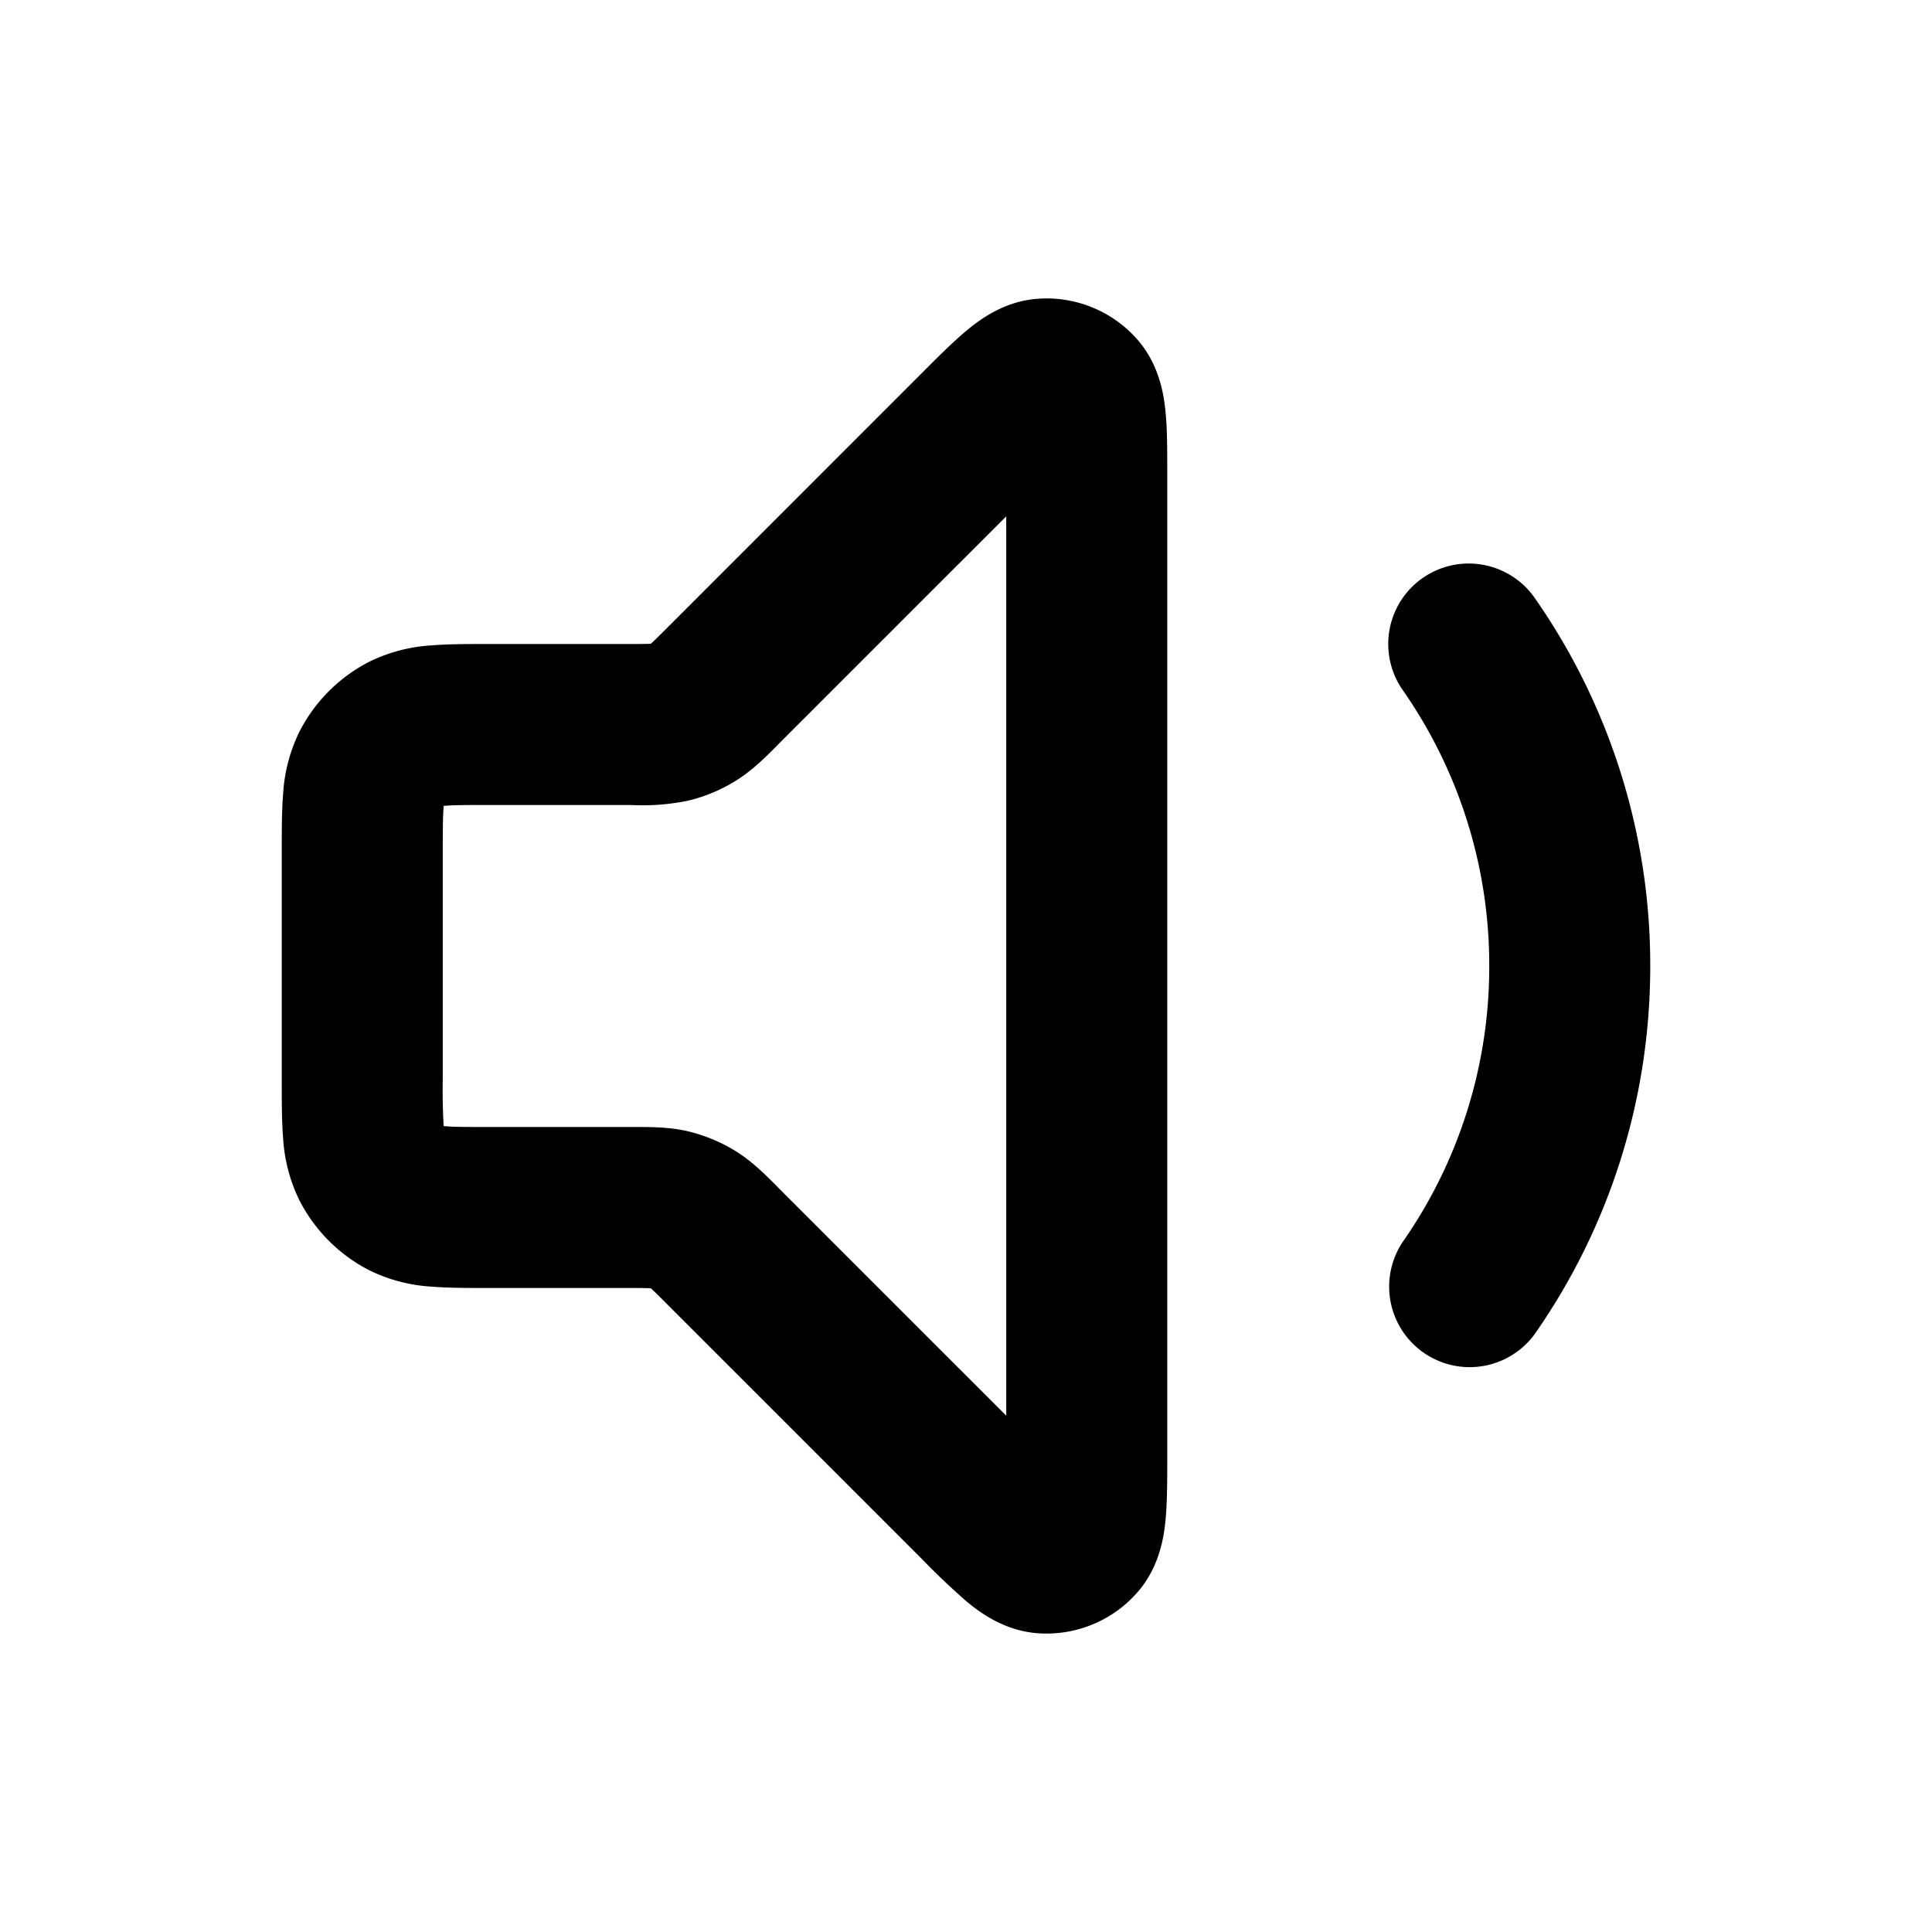 <svg xmlns="http://www.w3.org/2000/svg" width="24" height="24" viewBox="0 0 24 24">
  <path fill-rule="evenodd" d="M12.5 6.414 9.676 9.238l-.036.037c-.134.134-.303.304-.51.43a2 2 0 0 1-.577.24 2.796 2.796 0 0 1-.716.055H6.1c-.297 0-.459 0-.575.01l-.014.001v.014c-.01.116-.011.278-.011.575v2.8a8.187 8.187 0 0 0 .011.588l.014.002c.116.01.278.01.575.01h1.788c.19 0 .43-.001.665.055.204.05.399.13.578.24.206.126.375.296.509.43l.036.037 2.824 2.824V6.414Zm.382-2.702a1.5 1.5 0 0 1 1.259.52c.279.328.323.721.34.912.02.214.019.48.019.75v12.212c0 .27 0 .536-.019.75-.017.19-.061.584-.34.911a1.5 1.5 0 0 1-1.259.521c-.428-.034-.738-.28-.885-.403a9.188 9.188 0 0 1-.543-.517l-3.192-3.192a6.13 6.13 0 0 0-.175-.171l-.002-.002H8.08A6.13 6.13 0 0 0 7.837 16H6.068c-.252 0-.498 0-.706-.017a2.02 2.02 0 0 1-.77-.201 2 2 0 0 1-.874-.874 2.022 2.022 0 0 1-.201-.77c-.017-.208-.017-.454-.017-.706v-2.864c0-.252 0-.498.017-.706a2.03 2.03 0 0 1 .201-.77 2 2 0 0 1 .874-.874 2.03 2.03 0 0 1 .77-.201C5.57 8 5.816 8 6.068 8h1.769a6.184 6.184 0 0 0 .248-.003l.002-.002c.036-.032.082-.078.175-.17l3.165-3.166a7.25 7.25 0 0 0 .027-.027c.19-.191.379-.379.543-.517.147-.123.457-.37.885-.403Zm4.791 3.468a1 1 0 0 1 1.392.248A7.968 7.968 0 0 1 20.5 12c0 1.698-.53 3.276-1.435 4.572a1 1 0 0 1-1.64-1.144A5.967 5.967 0 0 0 18.5 12a5.967 5.967 0 0 0-1.075-3.428 1 1 0 0 1 .248-1.392Z" clip-rule="evenodd"/>
</svg>

